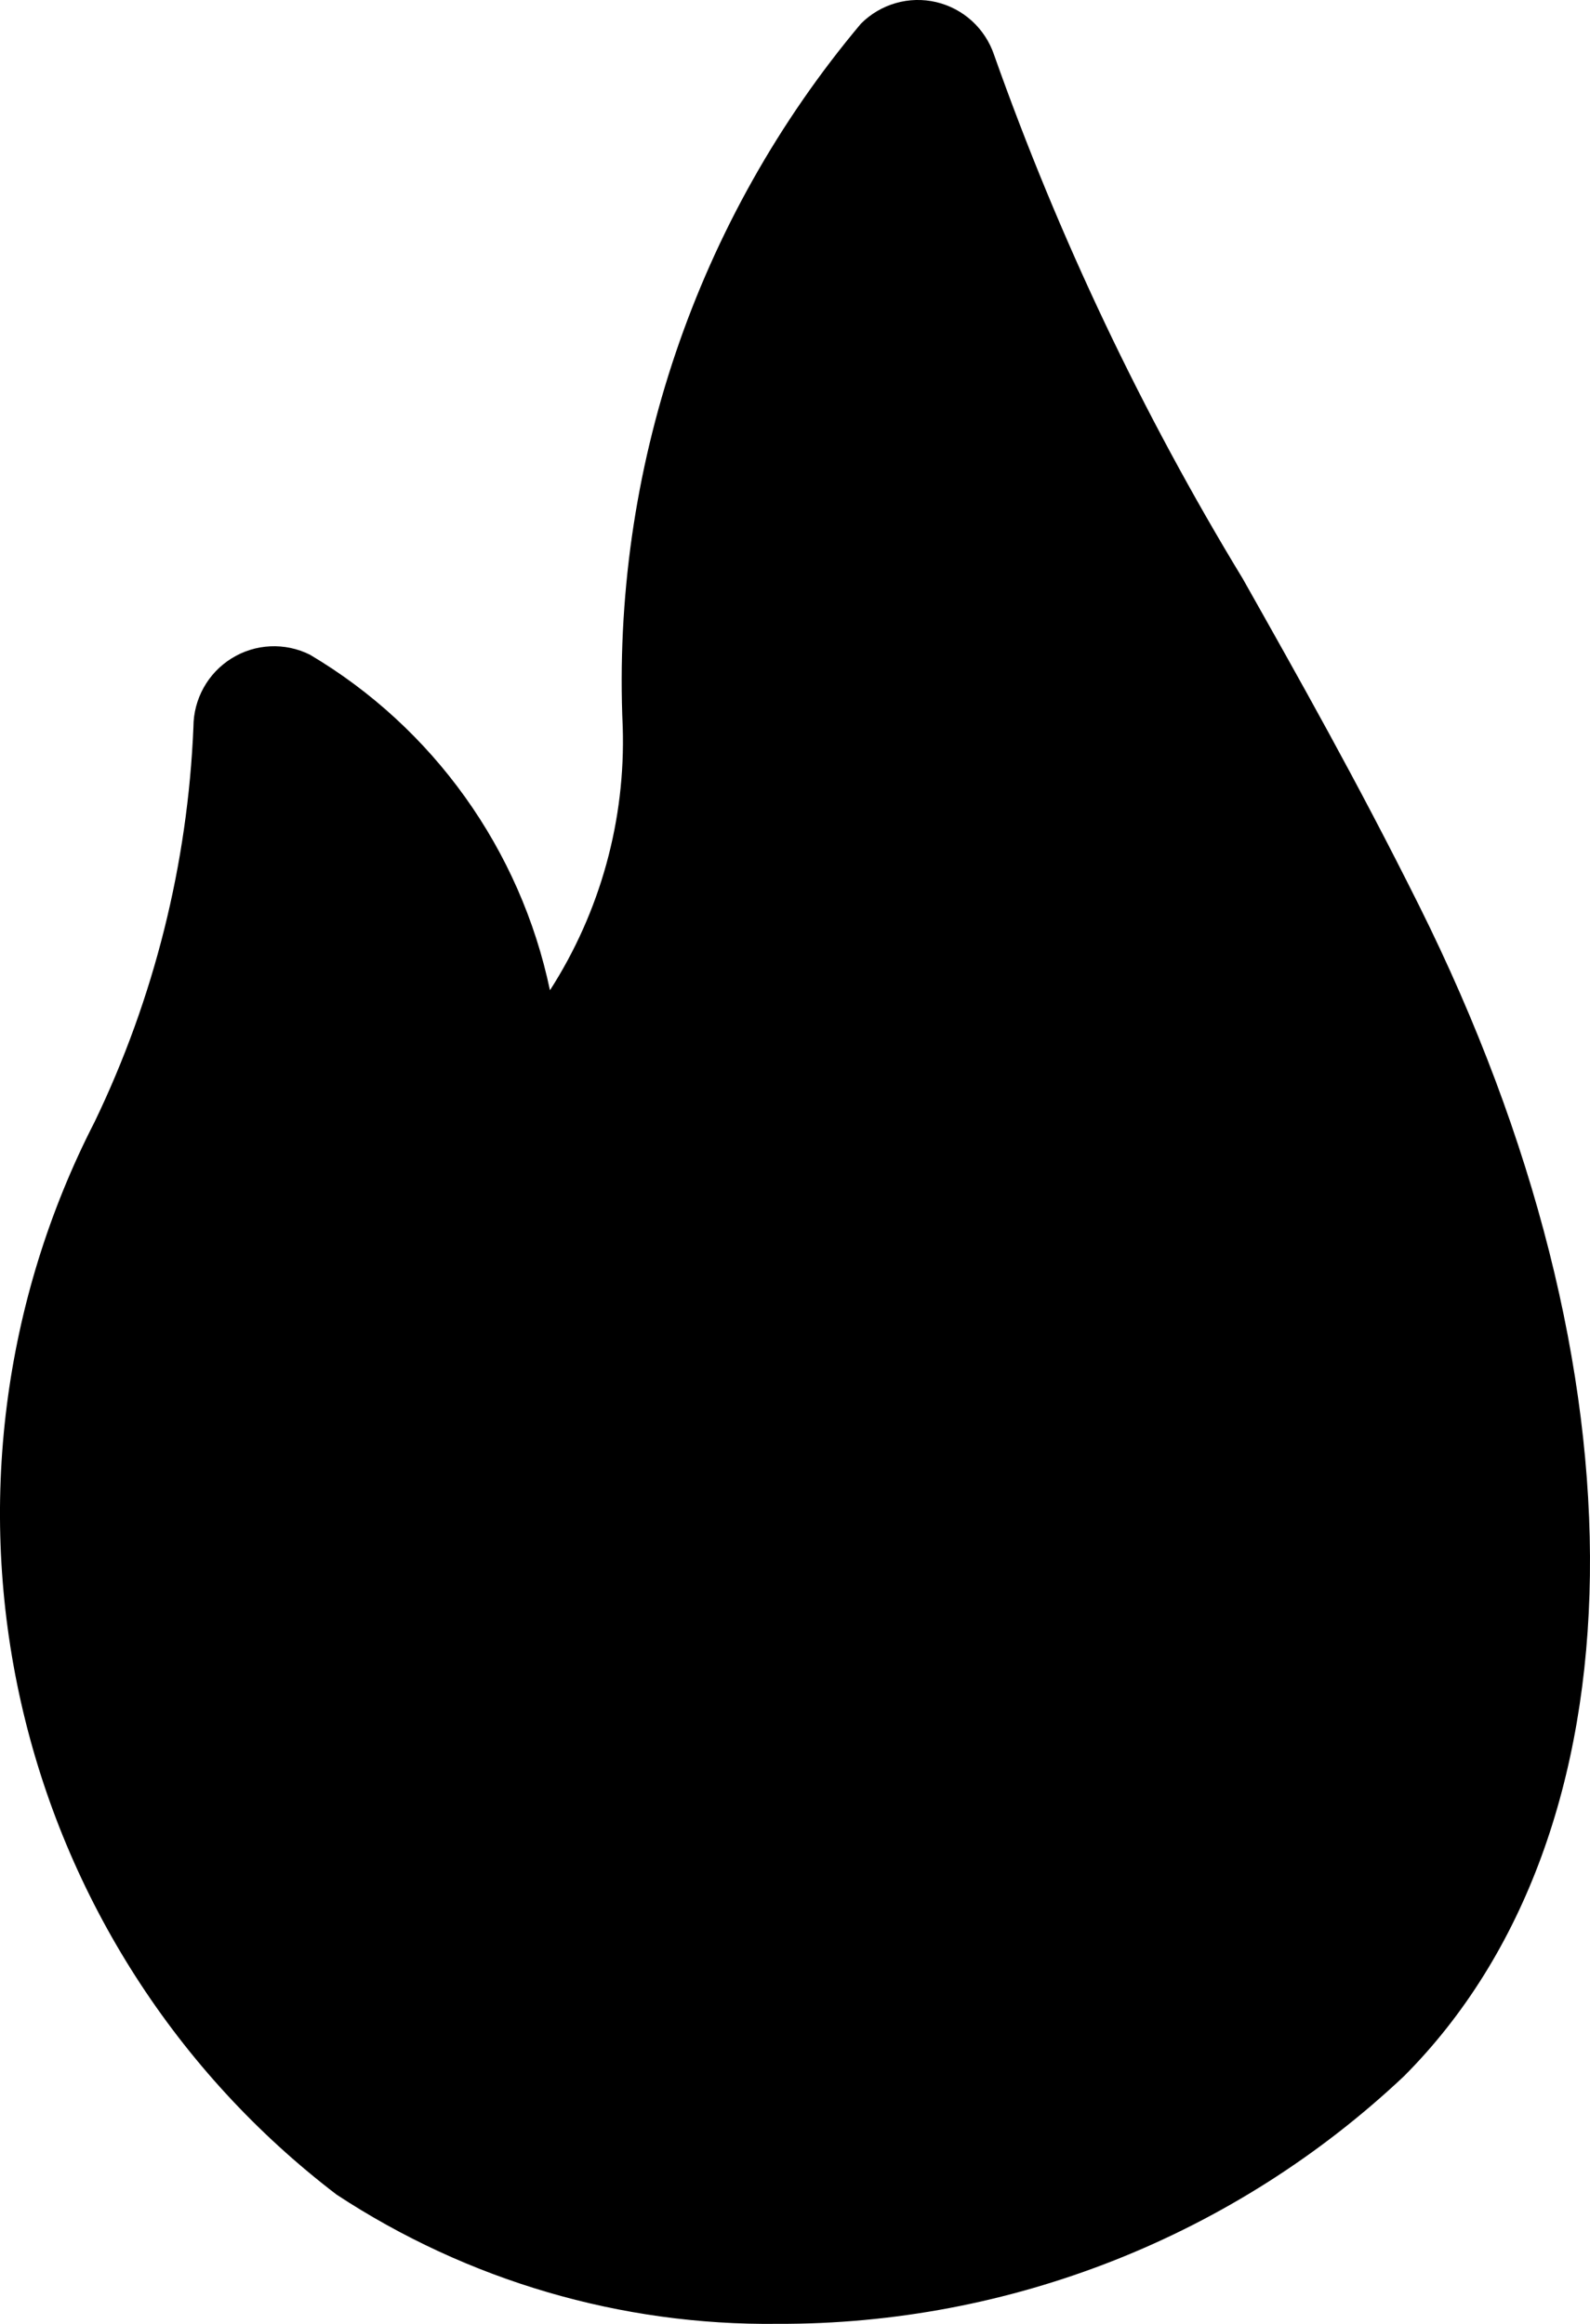 <svg width="26" height="38" viewBox="0 0 26 38" fill="none" xmlns="http://www.w3.org/2000/svg">
<path d="M20.322 9.463C18.677 6.757 17.315 3.888 16.257 0.902C16.112 0.468 15.755 0.14 15.311 0.035C14.868 -0.07 14.402 0.063 14.079 0.386C11.385 3.591 9.994 7.698 10.183 11.887C10.231 13.41 9.816 14.912 8.993 16.193C8.51 13.892 7.085 11.9 5.067 10.705C4.659 10.502 4.175 10.524 3.788 10.765C3.4 11.005 3.164 11.43 3.163 11.887C3.07 14.128 2.52 16.326 1.547 18.345C0.046 21.269 -0.38 24.63 0.344 27.839C1.068 31.046 2.895 33.895 5.504 35.886C7.645 37.293 10.155 38.029 12.714 37.999C16.519 38.013 20.186 36.563 22.959 33.949C26.922 29.973 27.019 22.462 23.207 14.812C22.187 12.767 21.238 11.089 20.322 9.463L20.322 9.463Z" fill="black"/>
</svg>
